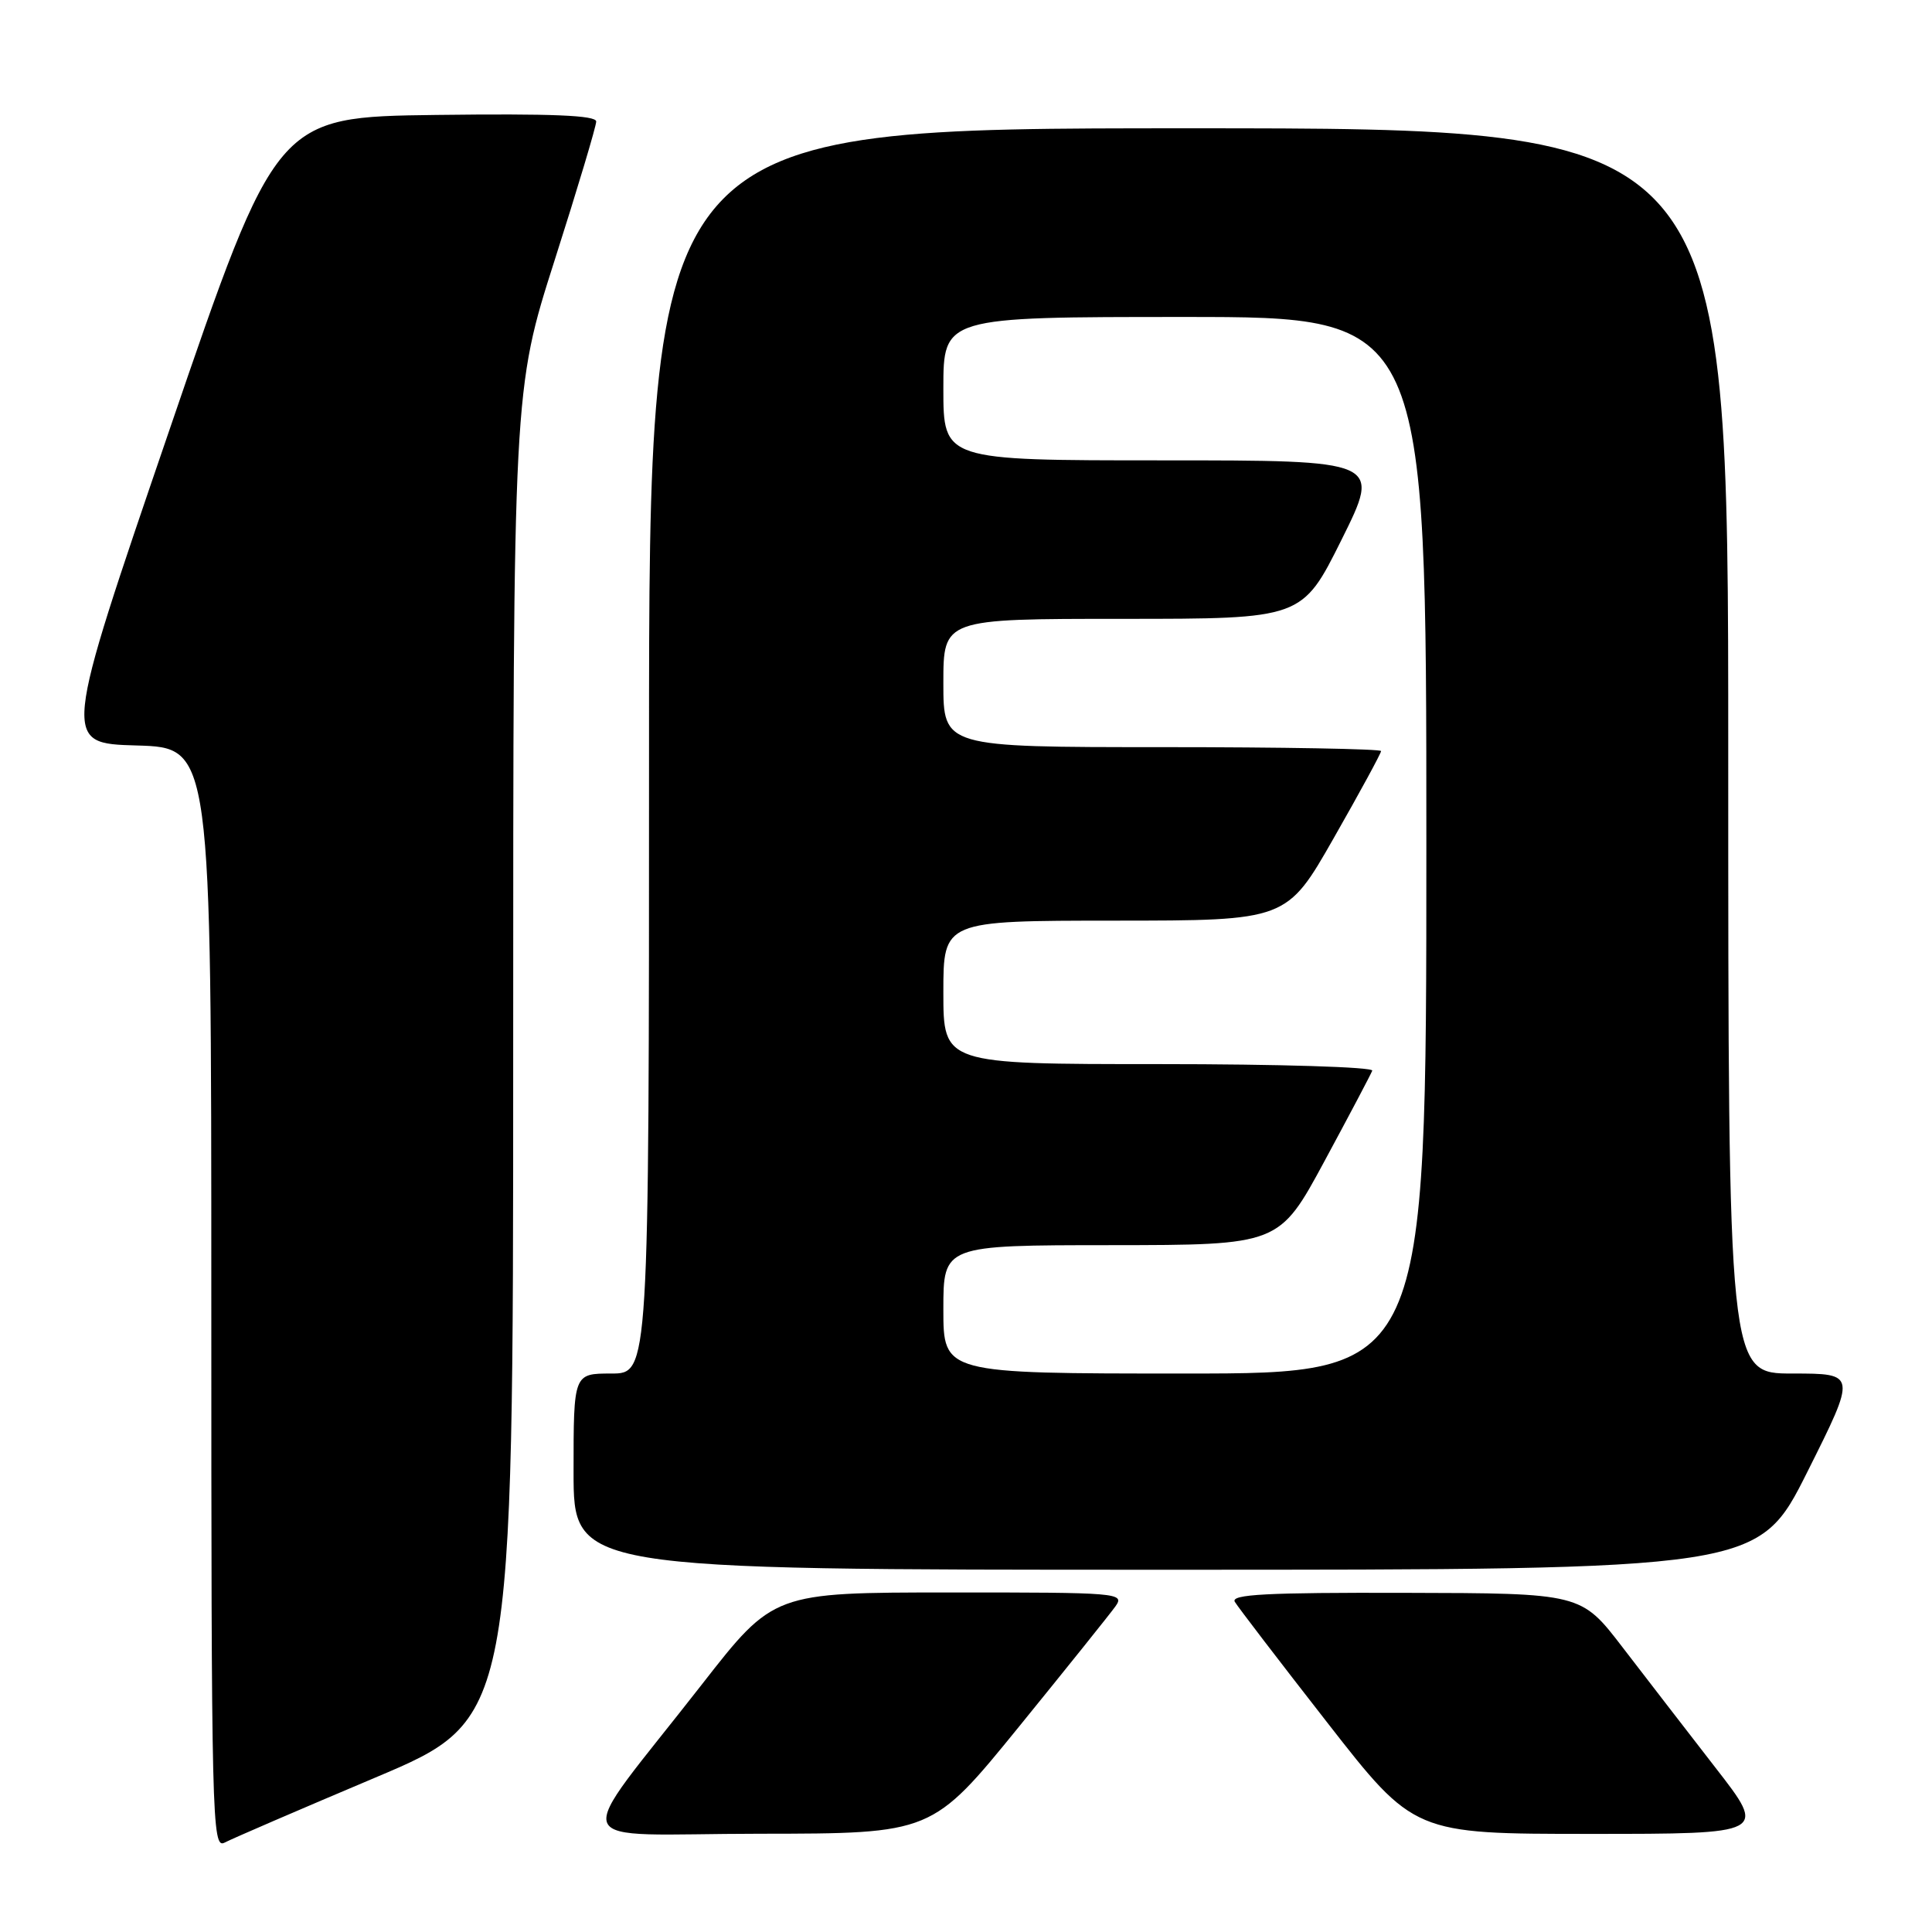 <?xml version="1.0" encoding="UTF-8" standalone="no"?>
<!DOCTYPE svg PUBLIC "-//W3C//DTD SVG 1.1//EN" "http://www.w3.org/Graphics/SVG/1.1/DTD/svg11.dtd" >
<svg xmlns="http://www.w3.org/2000/svg" xmlns:xlink="http://www.w3.org/1999/xlink" version="1.1" viewBox="0 0 256 256">
 <g >
 <path fill="currentColor"
d=" M 49.75 235.53 C 68.00 227.82 68.00 227.82 68.00 139.75 C 68.00 51.68 68.00 51.68 73.50 34.46 C 76.53 24.98 79.00 16.72 79.00 16.10 C 79.00 15.28 73.11 15.04 57.82 15.23 C 36.63 15.50 36.63 15.50 22.44 57.00 C 8.24 98.50 8.24 98.50 18.12 98.78 C 28.00 99.07 28.00 99.07 28.00 172.07 C 28.00 241.28 28.09 245.02 29.75 244.16 C 30.71 243.65 39.71 239.77 49.75 235.53 Z  M 135.00 228.82 C 141.32 221.04 147.09 213.85 147.81 212.84 C 149.06 211.07 148.24 211.00 125.81 211.01 C 102.50 211.02 102.50 211.02 93.00 223.20 C 75.49 245.65 74.46 243.00 100.66 242.98 C 123.50 242.96 123.50 242.96 135.00 228.82 Z  M 227.31 234.23 C 223.57 229.40 218.03 222.23 215.00 218.28 C 209.50 211.11 209.50 211.11 186.19 211.06 C 167.80 211.01 163.04 211.26 163.62 212.25 C 164.03 212.94 169.54 220.14 175.87 228.25 C 187.37 243.00 187.37 243.00 210.75 243.00 C 234.13 243.00 234.13 243.00 227.31 234.23 Z  M 239.50 195.00 C 246.01 182.00 246.01 182.00 237.51 182.00 C 229.00 182.00 229.00 182.00 229.00 99.50 C 229.00 17.00 229.00 17.00 157.50 17.00 C 86.00 17.00 86.00 17.00 86.00 99.50 C 86.00 182.00 86.00 182.00 81.00 182.00 C 76.00 182.00 76.00 182.00 76.00 195.00 C 76.00 208.00 76.00 208.00 154.49 208.00 C 232.99 208.00 232.99 208.00 239.50 195.00 Z  M 125.00 173.50 C 125.00 165.00 125.00 165.00 147.25 164.99 C 169.50 164.97 169.50 164.97 175.50 153.86 C 178.80 147.75 181.65 142.35 181.83 141.87 C 182.02 141.39 169.48 141.00 153.58 141.00 C 125.00 141.00 125.00 141.00 125.00 131.50 C 125.00 122.00 125.00 122.00 147.75 121.99 C 170.50 121.98 170.50 121.98 176.75 111.01 C 180.19 104.98 183.00 99.81 183.00 99.52 C 183.00 99.24 169.95 99.00 154.00 99.00 C 125.00 99.00 125.00 99.00 125.00 90.50 C 125.00 82.00 125.00 82.00 148.77 82.00 C 172.54 82.00 172.54 82.00 177.77 71.50 C 182.99 61.00 182.99 61.00 153.99 61.00 C 125.00 61.00 125.00 61.00 125.00 51.50 C 125.00 42.00 125.00 42.00 157.00 42.00 C 189.00 42.00 189.00 42.00 189.00 112.00 C 189.00 182.00 189.00 182.00 157.00 182.00 C 125.00 182.00 125.00 182.00 125.00 173.50 Z "/>
</g>
</svg>